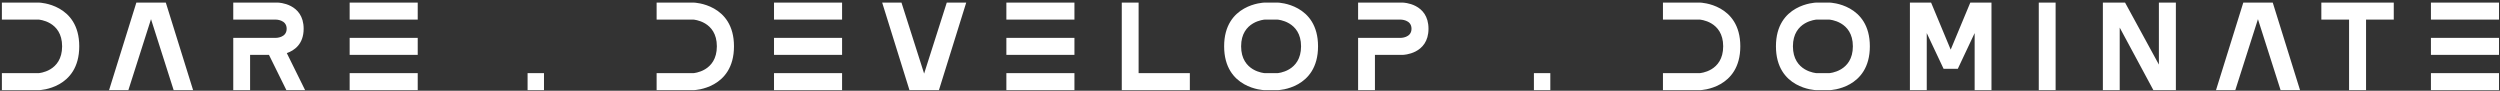 <svg width="689" height="25" viewBox="0 0 689 25" fill="none" xmlns="http://www.w3.org/2000/svg">
<rect x="0" y="0" width="689" height="25" fill="#333333" stroke="none"/>
<path d="M10.84 0.72C10.84 0.72 21.84 1.08 21.84 12.76C21.84 24.48 10.84 24.84 10.84 24.84H0.52V20.16H10.64C10.64 20.16 17.12 19.76 17.12 12.76C17.12 5.8 10.64 5.4 10.64 5.4H0.52V0.72H10.84ZM37.579 0.72H45.699L53.219 24.84H47.859L41.619 5.28L35.379 24.84H30.059L37.579 0.72ZM84.086 24.84H78.926L74.126 15.12H68.926V24.84H64.286V11.64V10.44H75.966C75.966 10.44 79.006 10.48 79.006 7.92C79.006 5.36 75.966 5.4 75.966 5.4H64.286V0.72H76.646C76.646 0.72 83.686 0.88 83.686 7.92C83.686 12.2 81.086 13.92 79.046 14.64L84.086 24.84ZM96.364 10.44H115.124V15.12H96.364V10.44ZM96.364 20.16H115.124V24.84H96.364V20.16ZM96.364 0.72H115.124V5.4H96.364V0.72ZM145.403 20.16H149.923V24.84H145.403V20.16ZM191.285 0.72C191.285 0.72 202.285 1.08 202.285 12.76C202.285 24.48 191.285 24.84 191.285 24.84H180.965V20.16H191.085C191.085 20.16 197.565 19.76 197.565 12.76C197.565 5.8 191.085 5.4 191.085 5.4H180.965V0.72H191.285ZM213.317 10.44H232.077V15.12H213.317V10.44ZM213.317 20.16H232.077V24.84H213.317V20.16ZM213.317 0.72H232.077V5.4H213.317V0.72ZM250.649 24.84L243.129 0.72H248.449L254.689 20.28L260.929 0.72H266.289L258.769 24.84H250.649ZM277.356 10.44H296.116V15.12H277.356V10.44ZM277.356 20.16H296.116V24.84H277.356V20.16ZM277.356 0.72H296.116V5.4H277.356V0.72ZM309.161 24.84V20.16V0.72H313.801V20.16H327.921V24.84H313.801H309.161ZM348.572 5.4C348.572 5.4 342.052 5.8 342.052 12.76C342.052 19.76 348.572 20.16 348.572 20.16H352.052C352.052 20.16 358.572 19.76 358.572 12.76C358.572 5.8 352.052 5.4 352.052 5.4H348.572ZM348.372 0.72H352.252C352.252 0.72 363.252 1.08 363.252 12.76C363.252 24.48 352.252 24.84 352.252 24.84H348.372C348.372 24.84 337.372 24.48 337.372 12.76C337.372 1.08 348.372 0.72 348.372 0.72ZM374.293 10.44H385.973C385.973 10.44 389.013 10.48 389.013 7.92C389.013 5.36 385.973 5.4 385.973 5.4H374.293V0.72H386.653C386.653 0.72 393.693 0.88 393.693 7.92C393.693 14.96 386.653 15.12 386.653 15.12H378.933V24.84H374.293V10.44ZM422.747 20.16H427.267V24.84H422.747V20.16ZM468.629 0.72C468.629 0.72 479.629 1.08 479.629 12.76C479.629 24.48 468.629 24.84 468.629 24.84H458.309V20.16H468.429C468.429 20.16 474.909 19.76 474.909 12.76C474.909 5.8 468.429 5.4 468.429 5.4H458.309V0.72H468.629ZM500.65 5.4C500.65 5.4 494.13 5.8 494.13 12.76C494.13 19.76 500.65 20.16 500.65 20.16H504.13C504.13 20.16 510.65 19.76 510.65 12.76C510.65 5.8 504.13 5.4 504.13 5.4H500.65ZM500.45 0.72H504.33C504.33 0.72 515.33 1.08 515.33 12.76C515.33 24.48 504.33 24.84 504.33 24.84H500.45C500.45 24.84 489.45 24.48 489.45 12.76C489.45 1.08 500.45 0.72 500.45 0.72ZM526.372 0.72H532.212L537.612 13.68L543.012 0.72H548.852V24.84H544.212V9.12L539.572 18.96H535.652L531.012 9.12V24.84H526.372V0.72ZM566.527 24.84H561.887V0.72H566.527V24.84ZM579.551 0.72H585.671L594.991 17.8V0.72H599.671V24.84H593.471L584.191 7.6V24.84H579.551V0.72ZM618.251 0.72H626.371L633.891 24.84H628.531L622.291 5.28L616.051 24.84H610.731L618.251 0.72ZM652.082 24.84H647.402V5.4H639.762V0.72H647.402H652.082H659.722V5.4H652.082V24.84ZM669.965 10.44H688.725V15.12H669.965V10.44ZM669.965 20.16H688.725V24.84H669.965V20.16ZM669.965 0.72H688.725V5.4H669.965V0.72Z" fill="white"/>
</svg>

